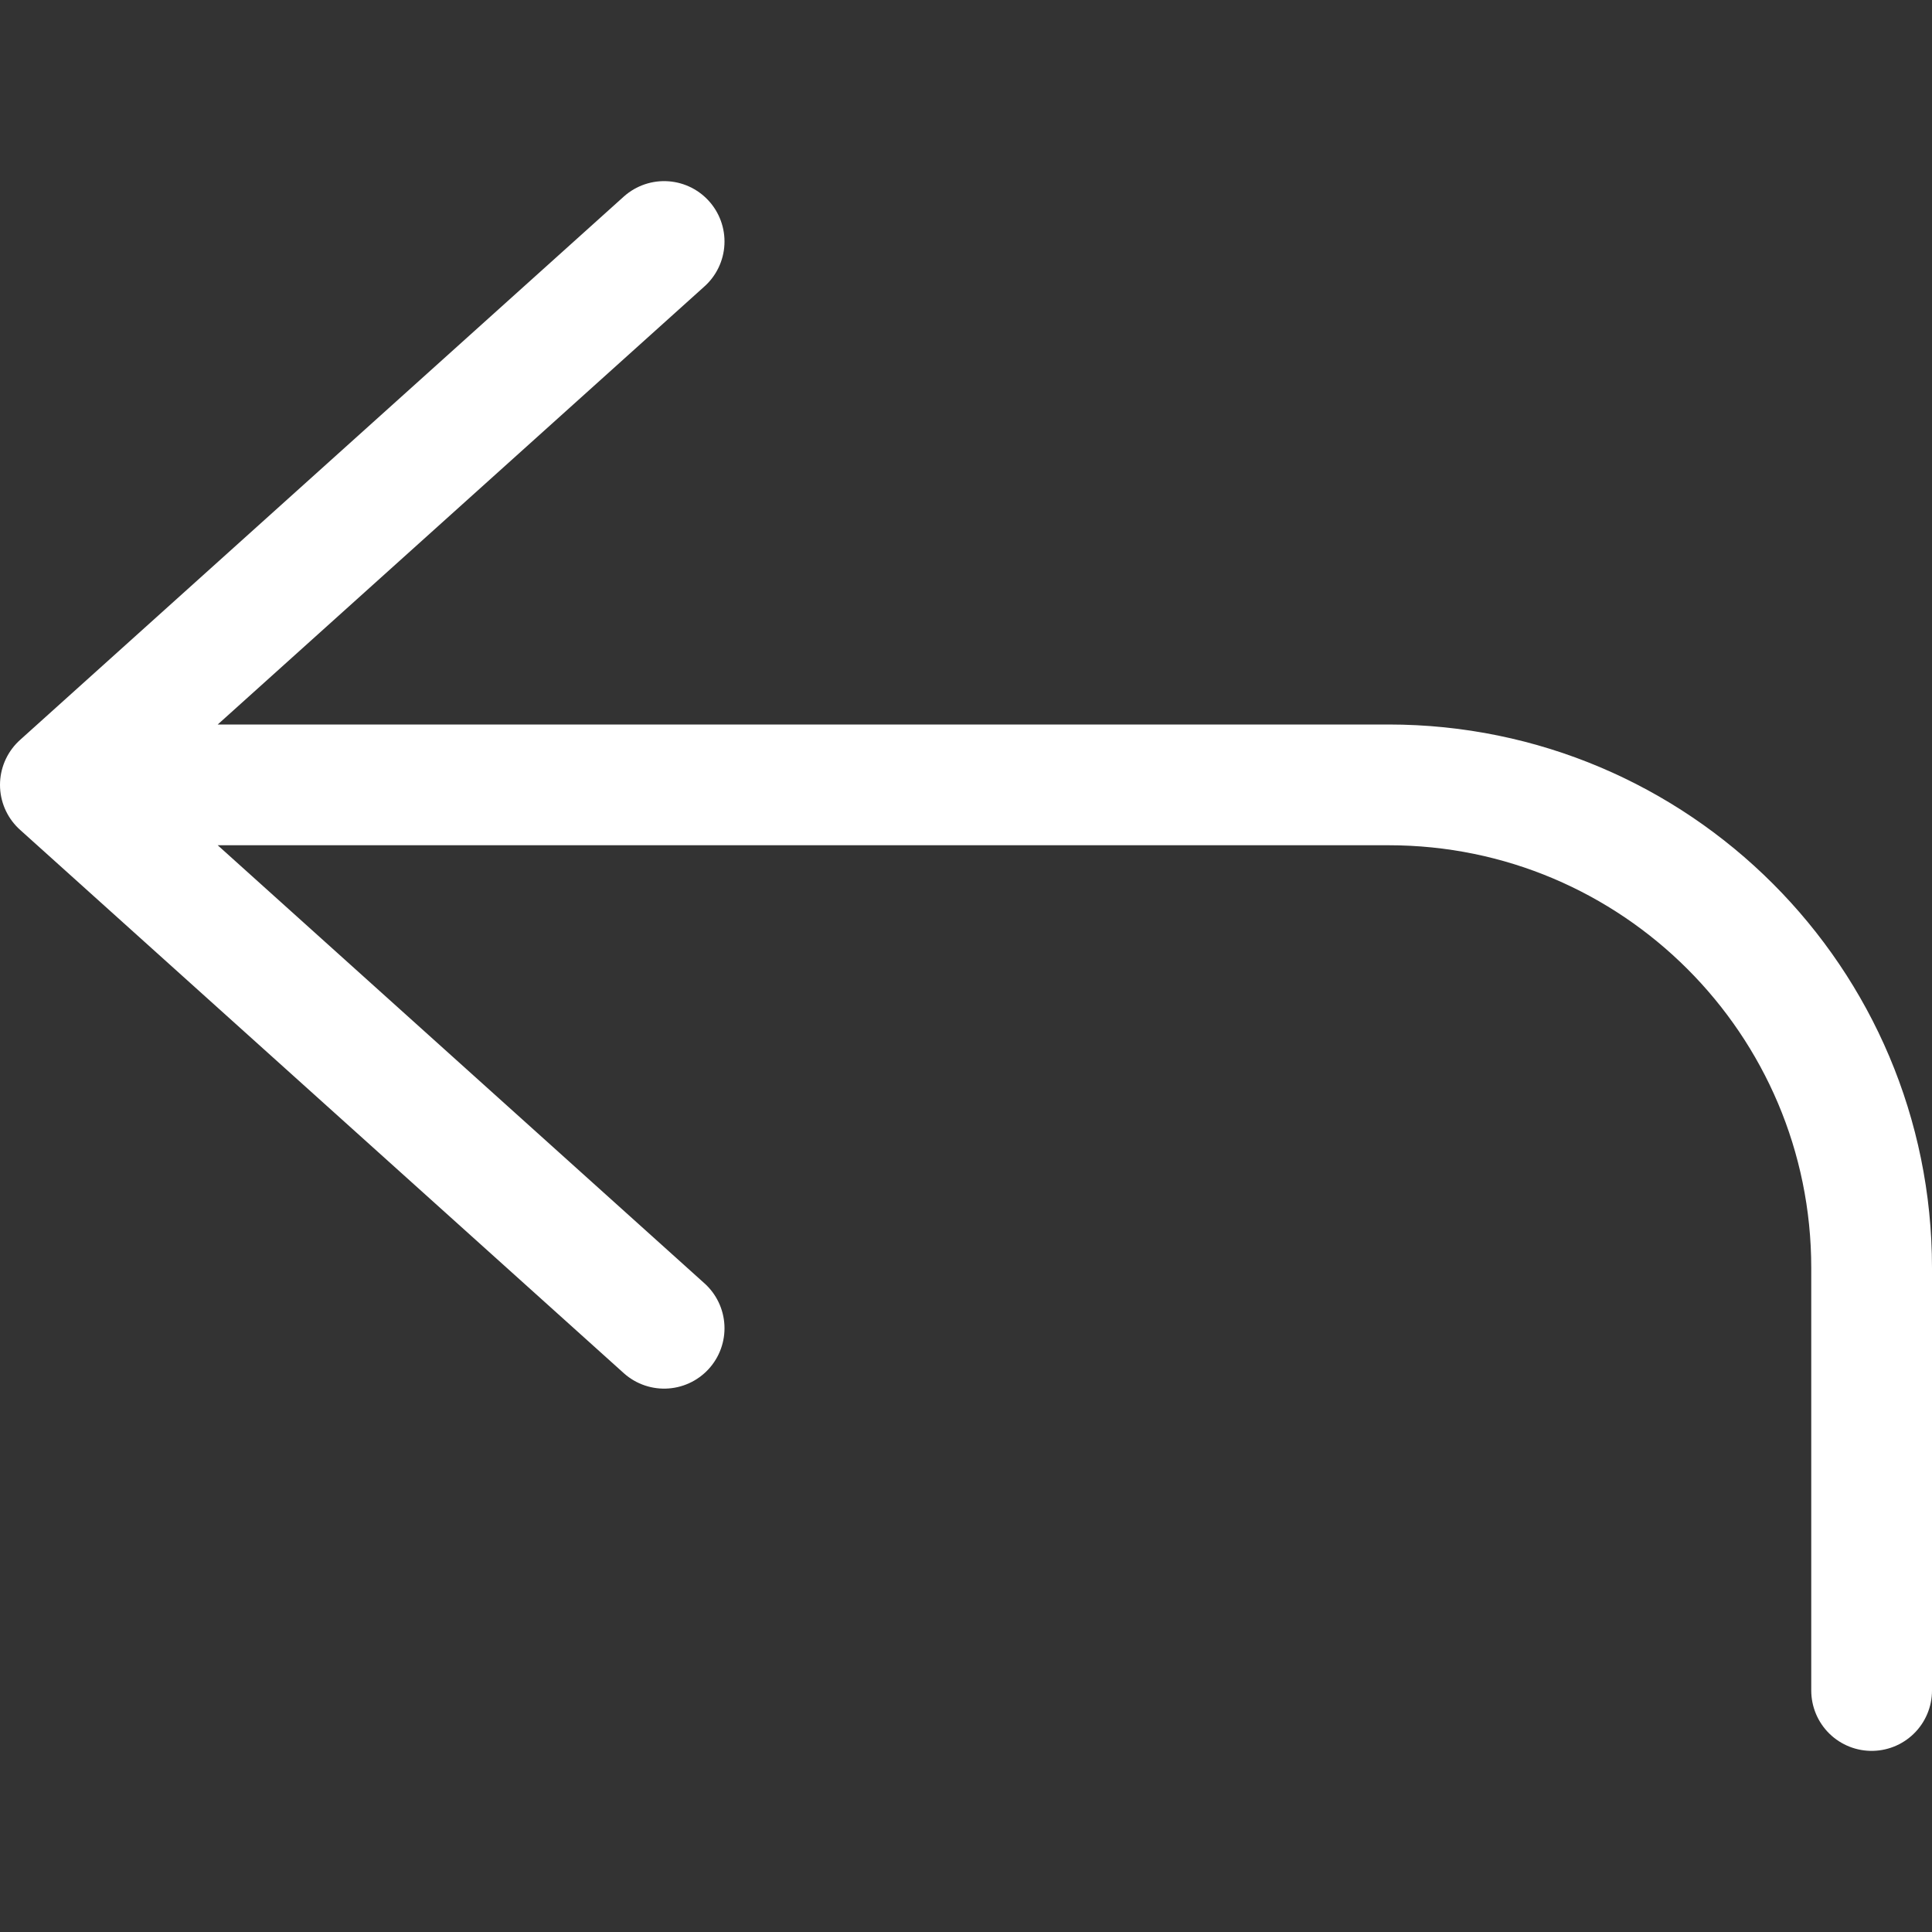<svg width="16" height="16" viewBox="0 0 16 16" fill="none" xmlns="http://www.w3.org/2000/svg">
<rect x="0" y="0" width="16" height="16" fill="#333333" stroke="none"/>
<path d="M5.5 2L0.5 6.5M0.5 6.5L5.5 11M0.5 6.5H11.5C13.709 6.5 15.5 8.291 15.5 10.5V14" stroke="white" stroke-linecap="round" stroke-linejoin="round"/>
</svg>
